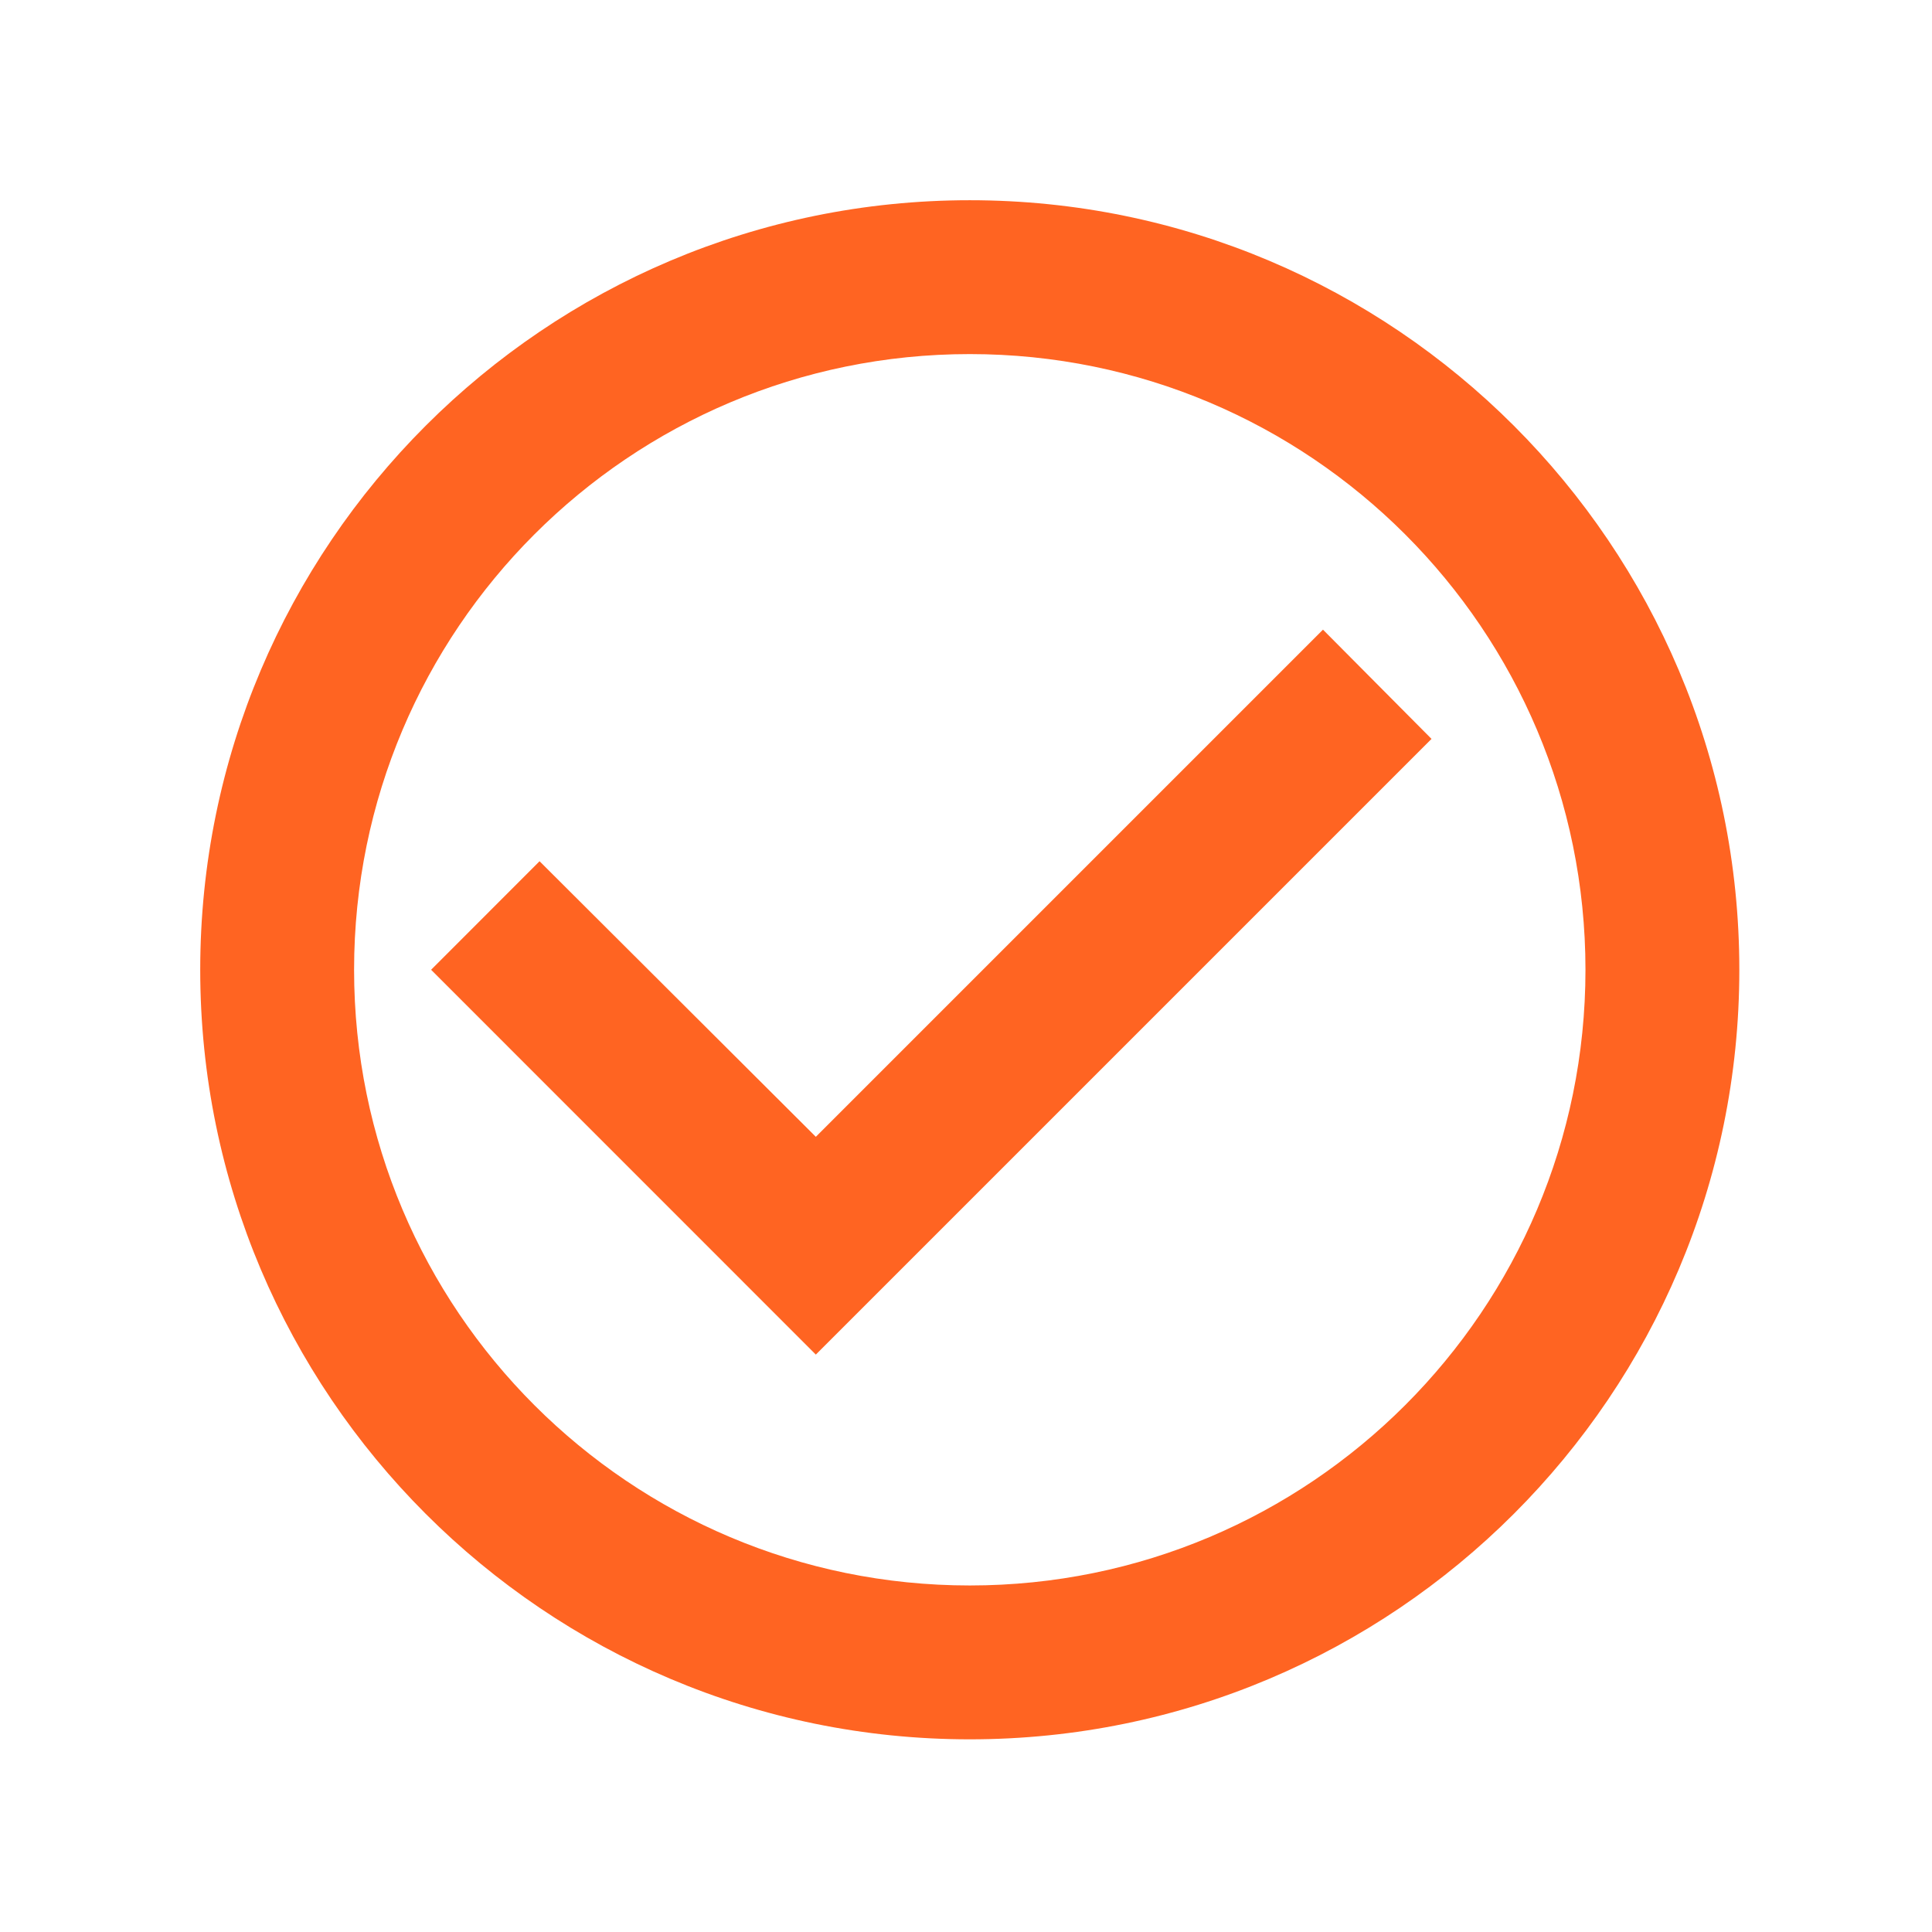 <svg width="22" height="22" viewBox="0 0 22 22" fill="none" xmlns="http://www.w3.org/2000/svg">
<g clip-path="url(#clip0_8_5554)">
<path d="M15.065 7.17L9.29 12.945L6.144 9.807L4.909 11.043L9.29 15.425L16.301 8.414L15.065 7.17ZM11.043 2.28C6.206 2.28 2.28 6.206 2.28 11.043C2.28 15.88 6.206 19.806 11.043 19.806C15.88 19.806 19.806 15.88 19.806 11.043C19.806 6.206 15.88 2.28 11.043 2.28ZM11.043 18.054C7.17 18.054 4.032 14.916 4.032 11.043C4.032 7.17 7.17 4.032 11.043 4.032C14.916 4.032 18.054 7.17 18.054 11.043C18.054 14.916 14.916 18.054 11.043 18.054Z" fill="#FF6422"/>
</g>
<defs>
<clipPath id="clip0_8_5554">
<rect width="21.032" height="21.032" fill="white" transform="translate(0.527 0.527)"/>
</clipPath>
</defs>
</svg>

